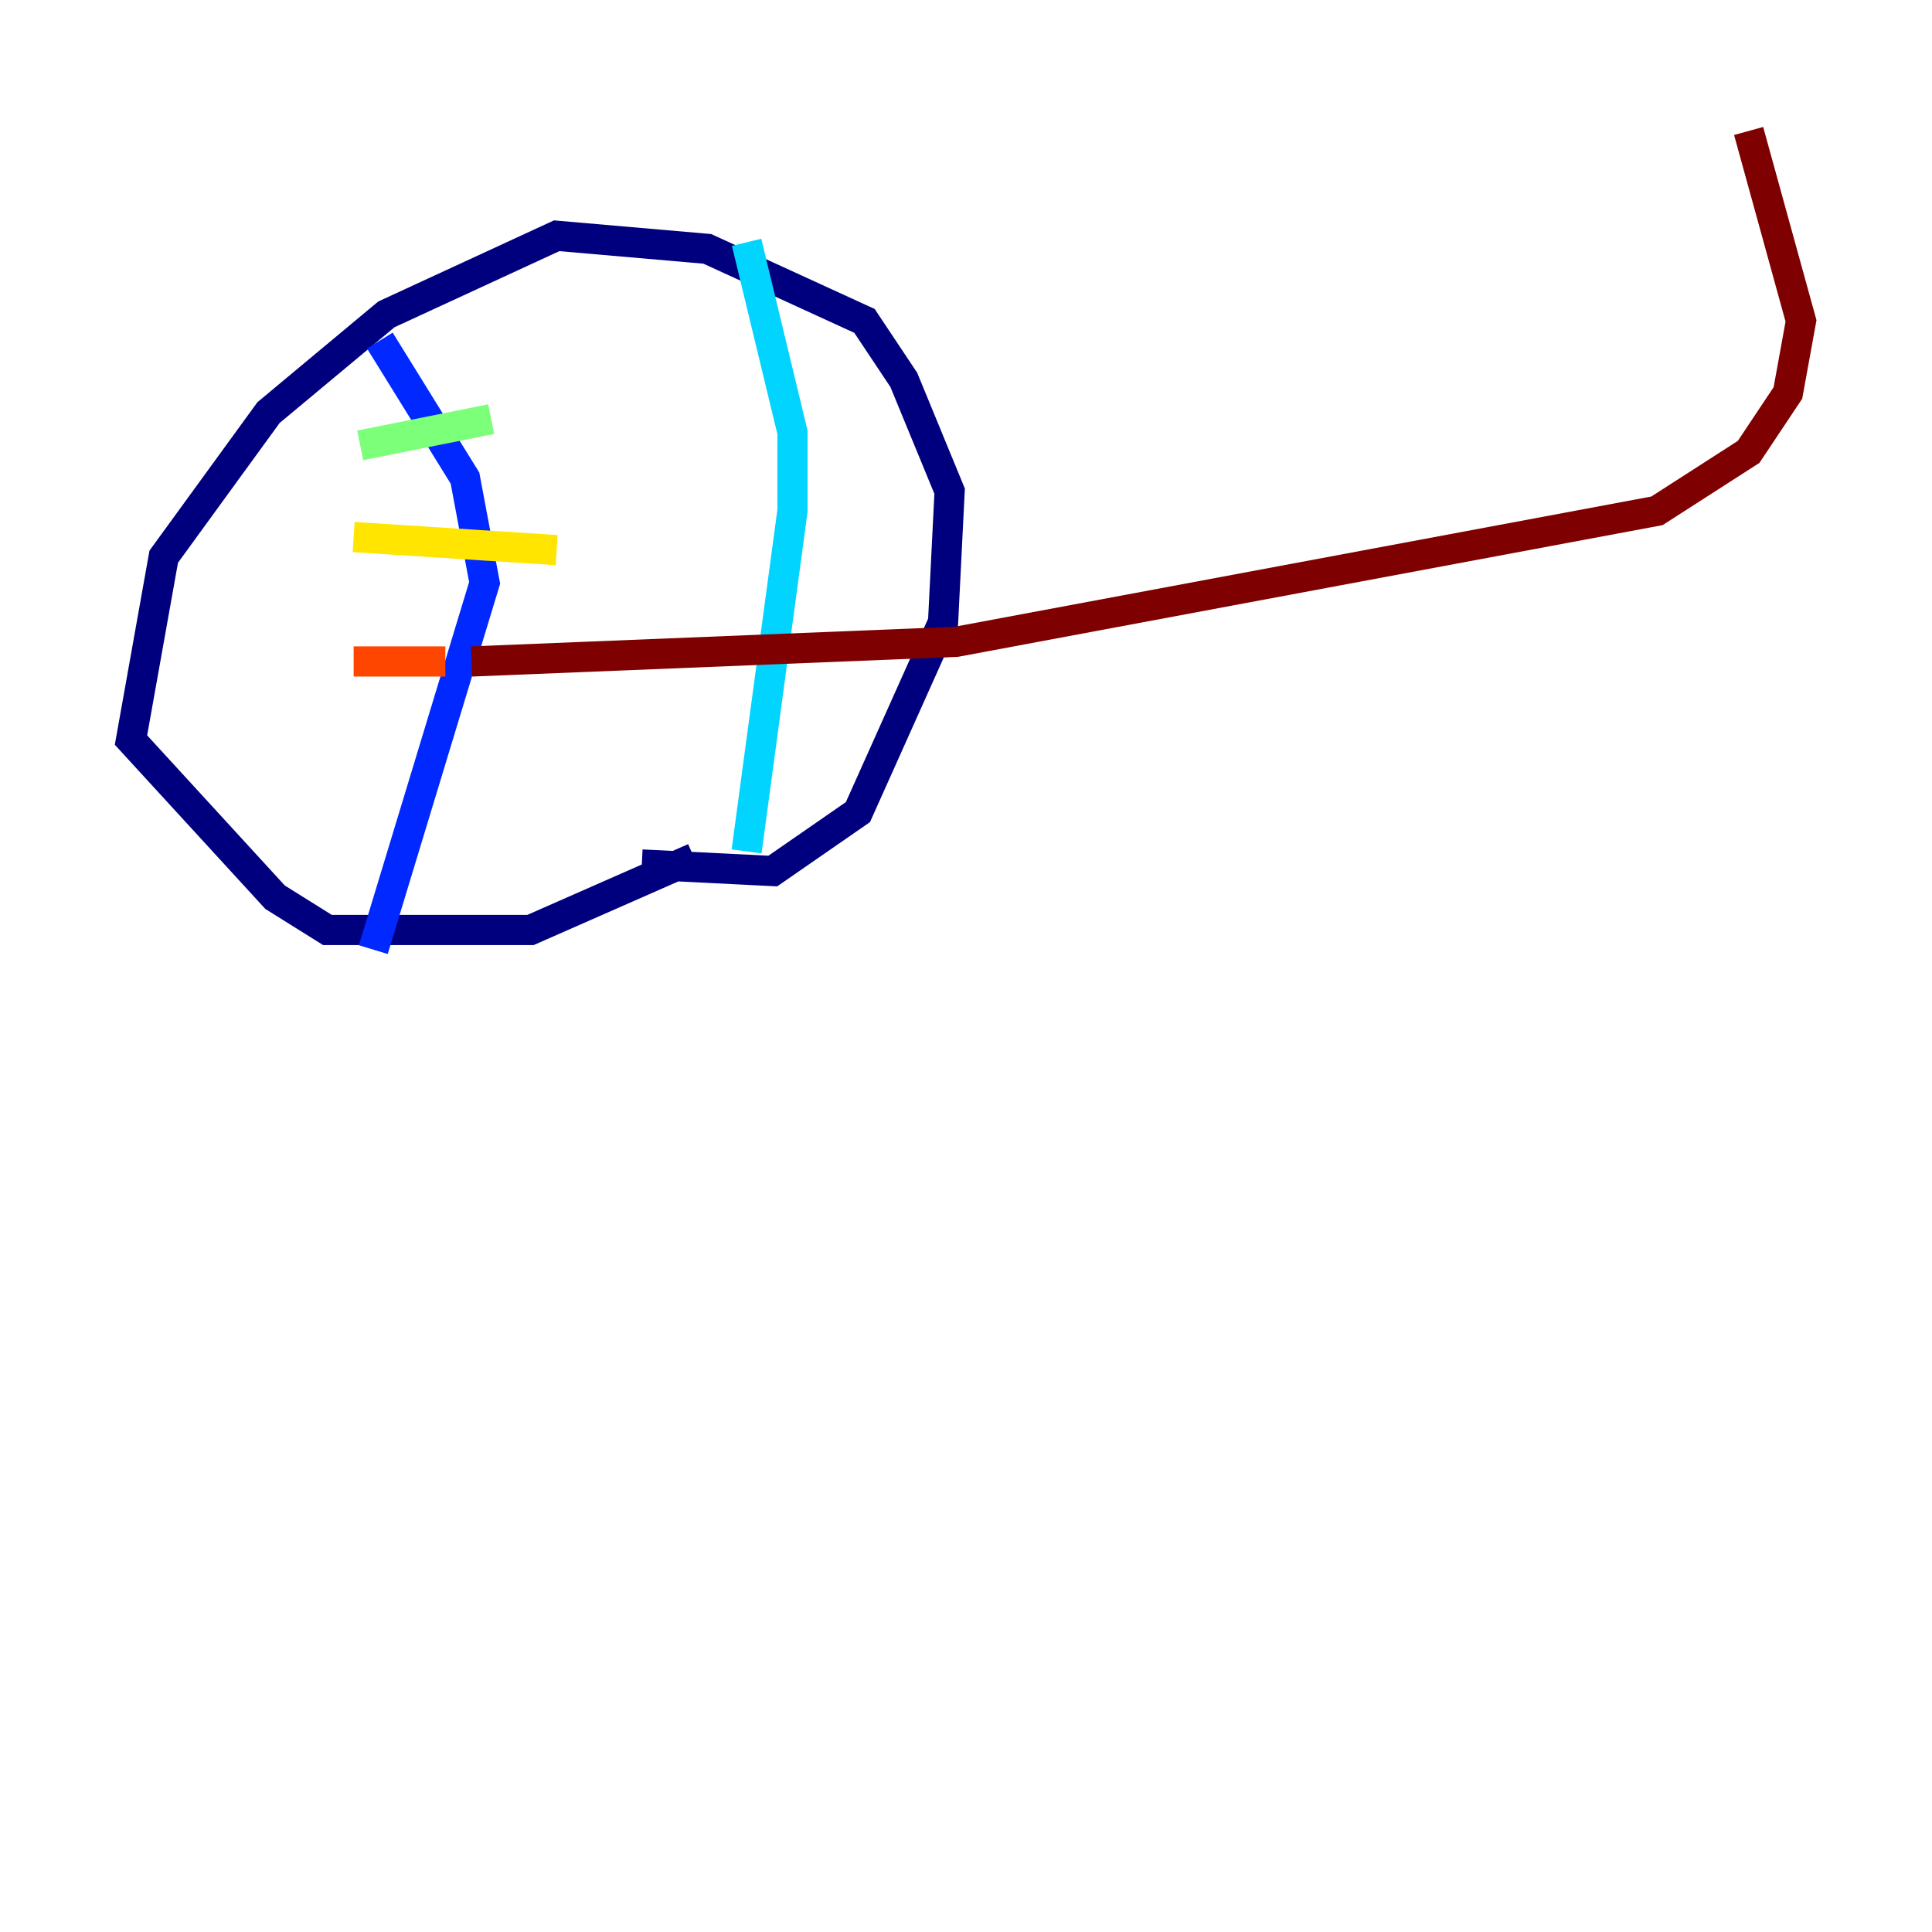 <?xml version="1.0" encoding="utf-8" ?>
<svg baseProfile="tiny" height="128" version="1.2" viewBox="0,0,128,128" width="128" xmlns="http://www.w3.org/2000/svg" xmlns:ev="http://www.w3.org/2001/xml-events" xmlns:xlink="http://www.w3.org/1999/xlink"><defs /><polyline fill="none" points="42.522,57.275 51.2,57.709 56.841,53.803 62.481,41.22 62.915,32.542 59.878,25.166 57.275,21.261 46.861,16.488 36.881,15.62 25.6,20.827 17.79,27.336 10.848,36.881 8.678,49.031 18.224,59.444 21.695,61.614 35.146,61.614 45.993,56.841" stroke="#00007f" stroke-width="2" /><polyline fill="none" points="25.166,22.563 30.807,31.675 32.108,38.617 24.732,62.915" stroke="#0028ff" stroke-width="2" /><polyline fill="none" points="49.464,56.407 52.502,33.844 52.502,28.637 49.464,16.054" stroke="#00d4ff" stroke-width="2" /><polyline fill="none" points="23.864,29.505 32.542,27.77" stroke="#7cff79" stroke-width="2" /><polyline fill="none" points="23.43,35.58 36.881,36.447" stroke="#ffe500" stroke-width="2" /><polyline fill="none" points="23.43,43.824 29.505,43.824" stroke="#ff4600" stroke-width="2" /><polyline fill="none" points="31.241,43.824 63.349,42.522 109.776,33.844 115.851,29.939 118.454,26.034 119.322,21.261 115.851,8.678" stroke="#7f0000" stroke-width="2" /></svg>